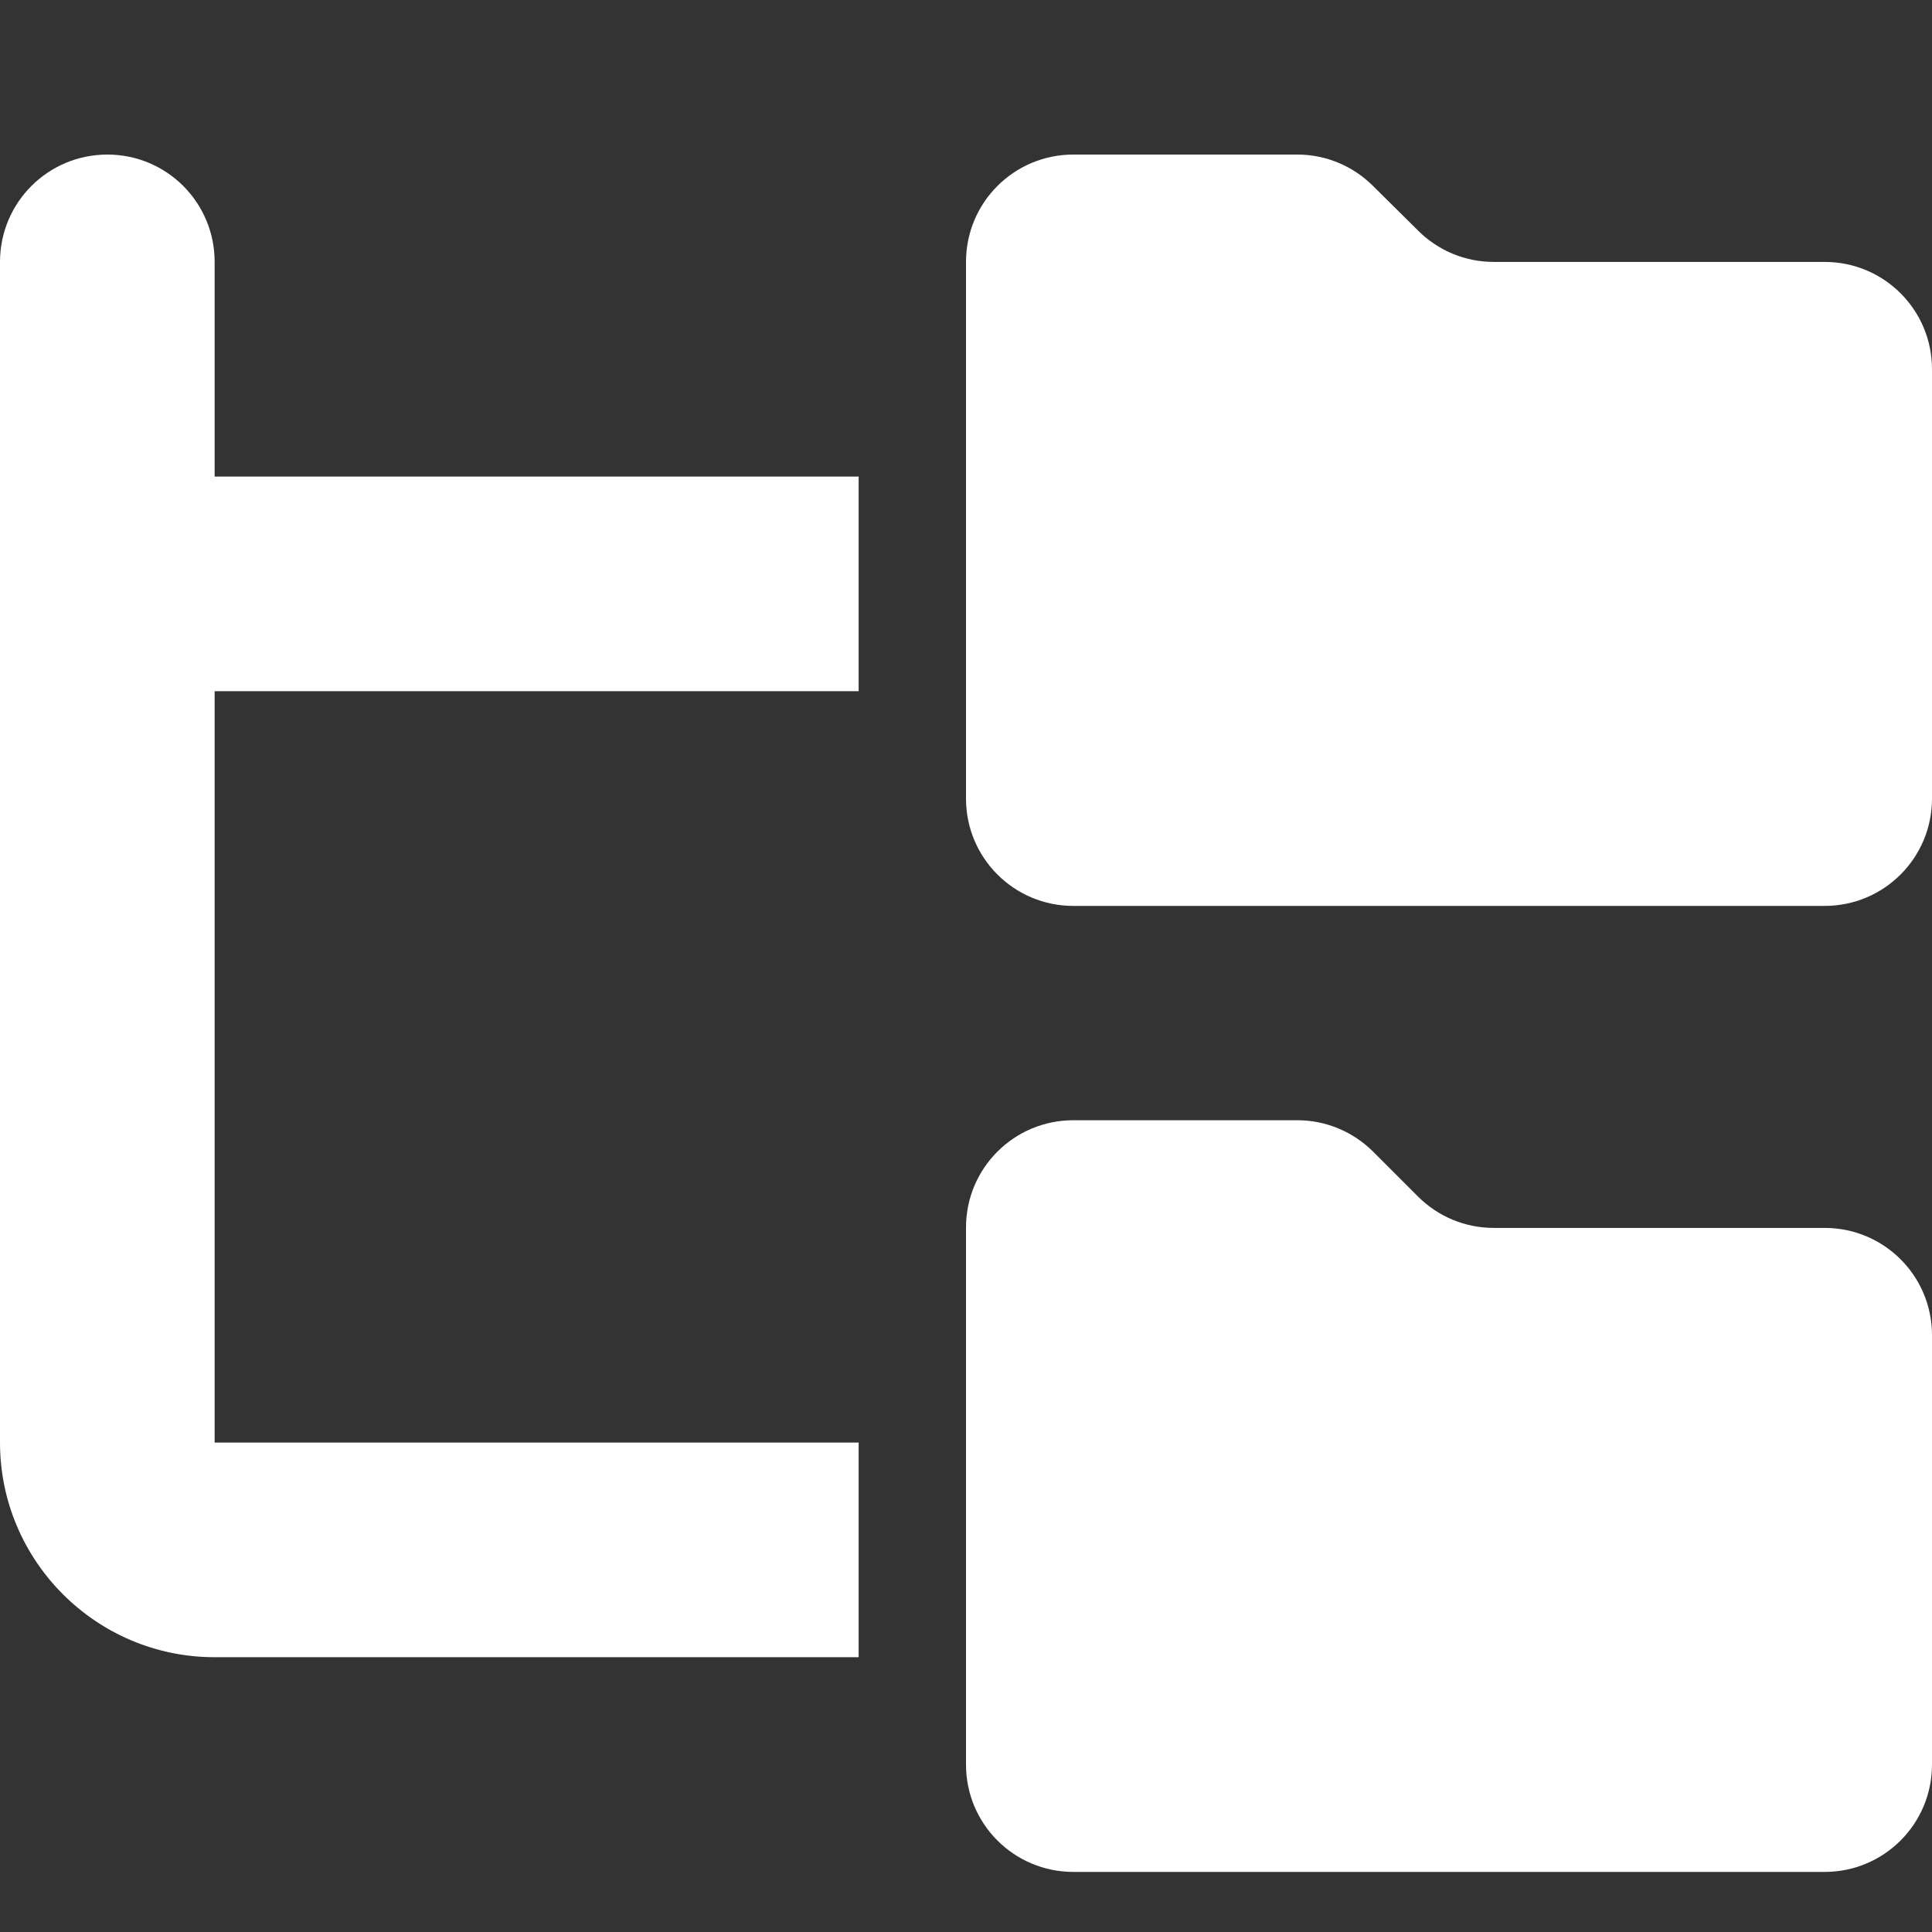 <svg width="30" height="30" viewBox="0 0 30 30" fill="none" xmlns="http://www.w3.org/2000/svg">
<rect x="0" y="0" width="30" height="30" fill="#333333" stroke="none"/>
<g clip-path="url(#clip0_901_735)">
<path d="M3.333 4.067C3.333 3.145 2.589 2.4 1.667 2.4C0.745 2.4 0 3.145 0 4.067V9.067V22.4C0 24.238 1.495 25.733 3.333 25.733H13.333V22.4H3.333V10.733H13.333V7.4H3.333V4.067ZM15 12.4C15 13.322 15.745 14.067 16.667 14.067H28.333C29.255 14.067 30 13.322 30 12.4V5.733C30 4.811 29.255 4.067 28.333 4.067H23.193C22.75 4.067 22.328 3.89 22.016 3.577L21.323 2.89C21.01 2.577 20.588 2.4 20.146 2.4H16.667C15.745 2.4 15 3.145 15 4.067V12.4ZM15 27.4C15 28.322 15.745 29.067 16.667 29.067H28.333C29.255 29.067 30 28.322 30 27.4V20.733C30 19.811 29.255 19.067 28.333 19.067H23.193C22.75 19.067 22.328 18.89 22.016 18.577L21.323 17.884C21.01 17.572 20.588 17.395 20.146 17.395H16.667C15.745 17.395 15 18.14 15 19.061V27.4Z" fill="white"/>
</g>
<defs>
<clipPath id="clip0_901_735">
<rect width="30" height="26.667" fill="white" transform="translate(0 2.4)"/>
</clipPath>
</defs>
</svg>
